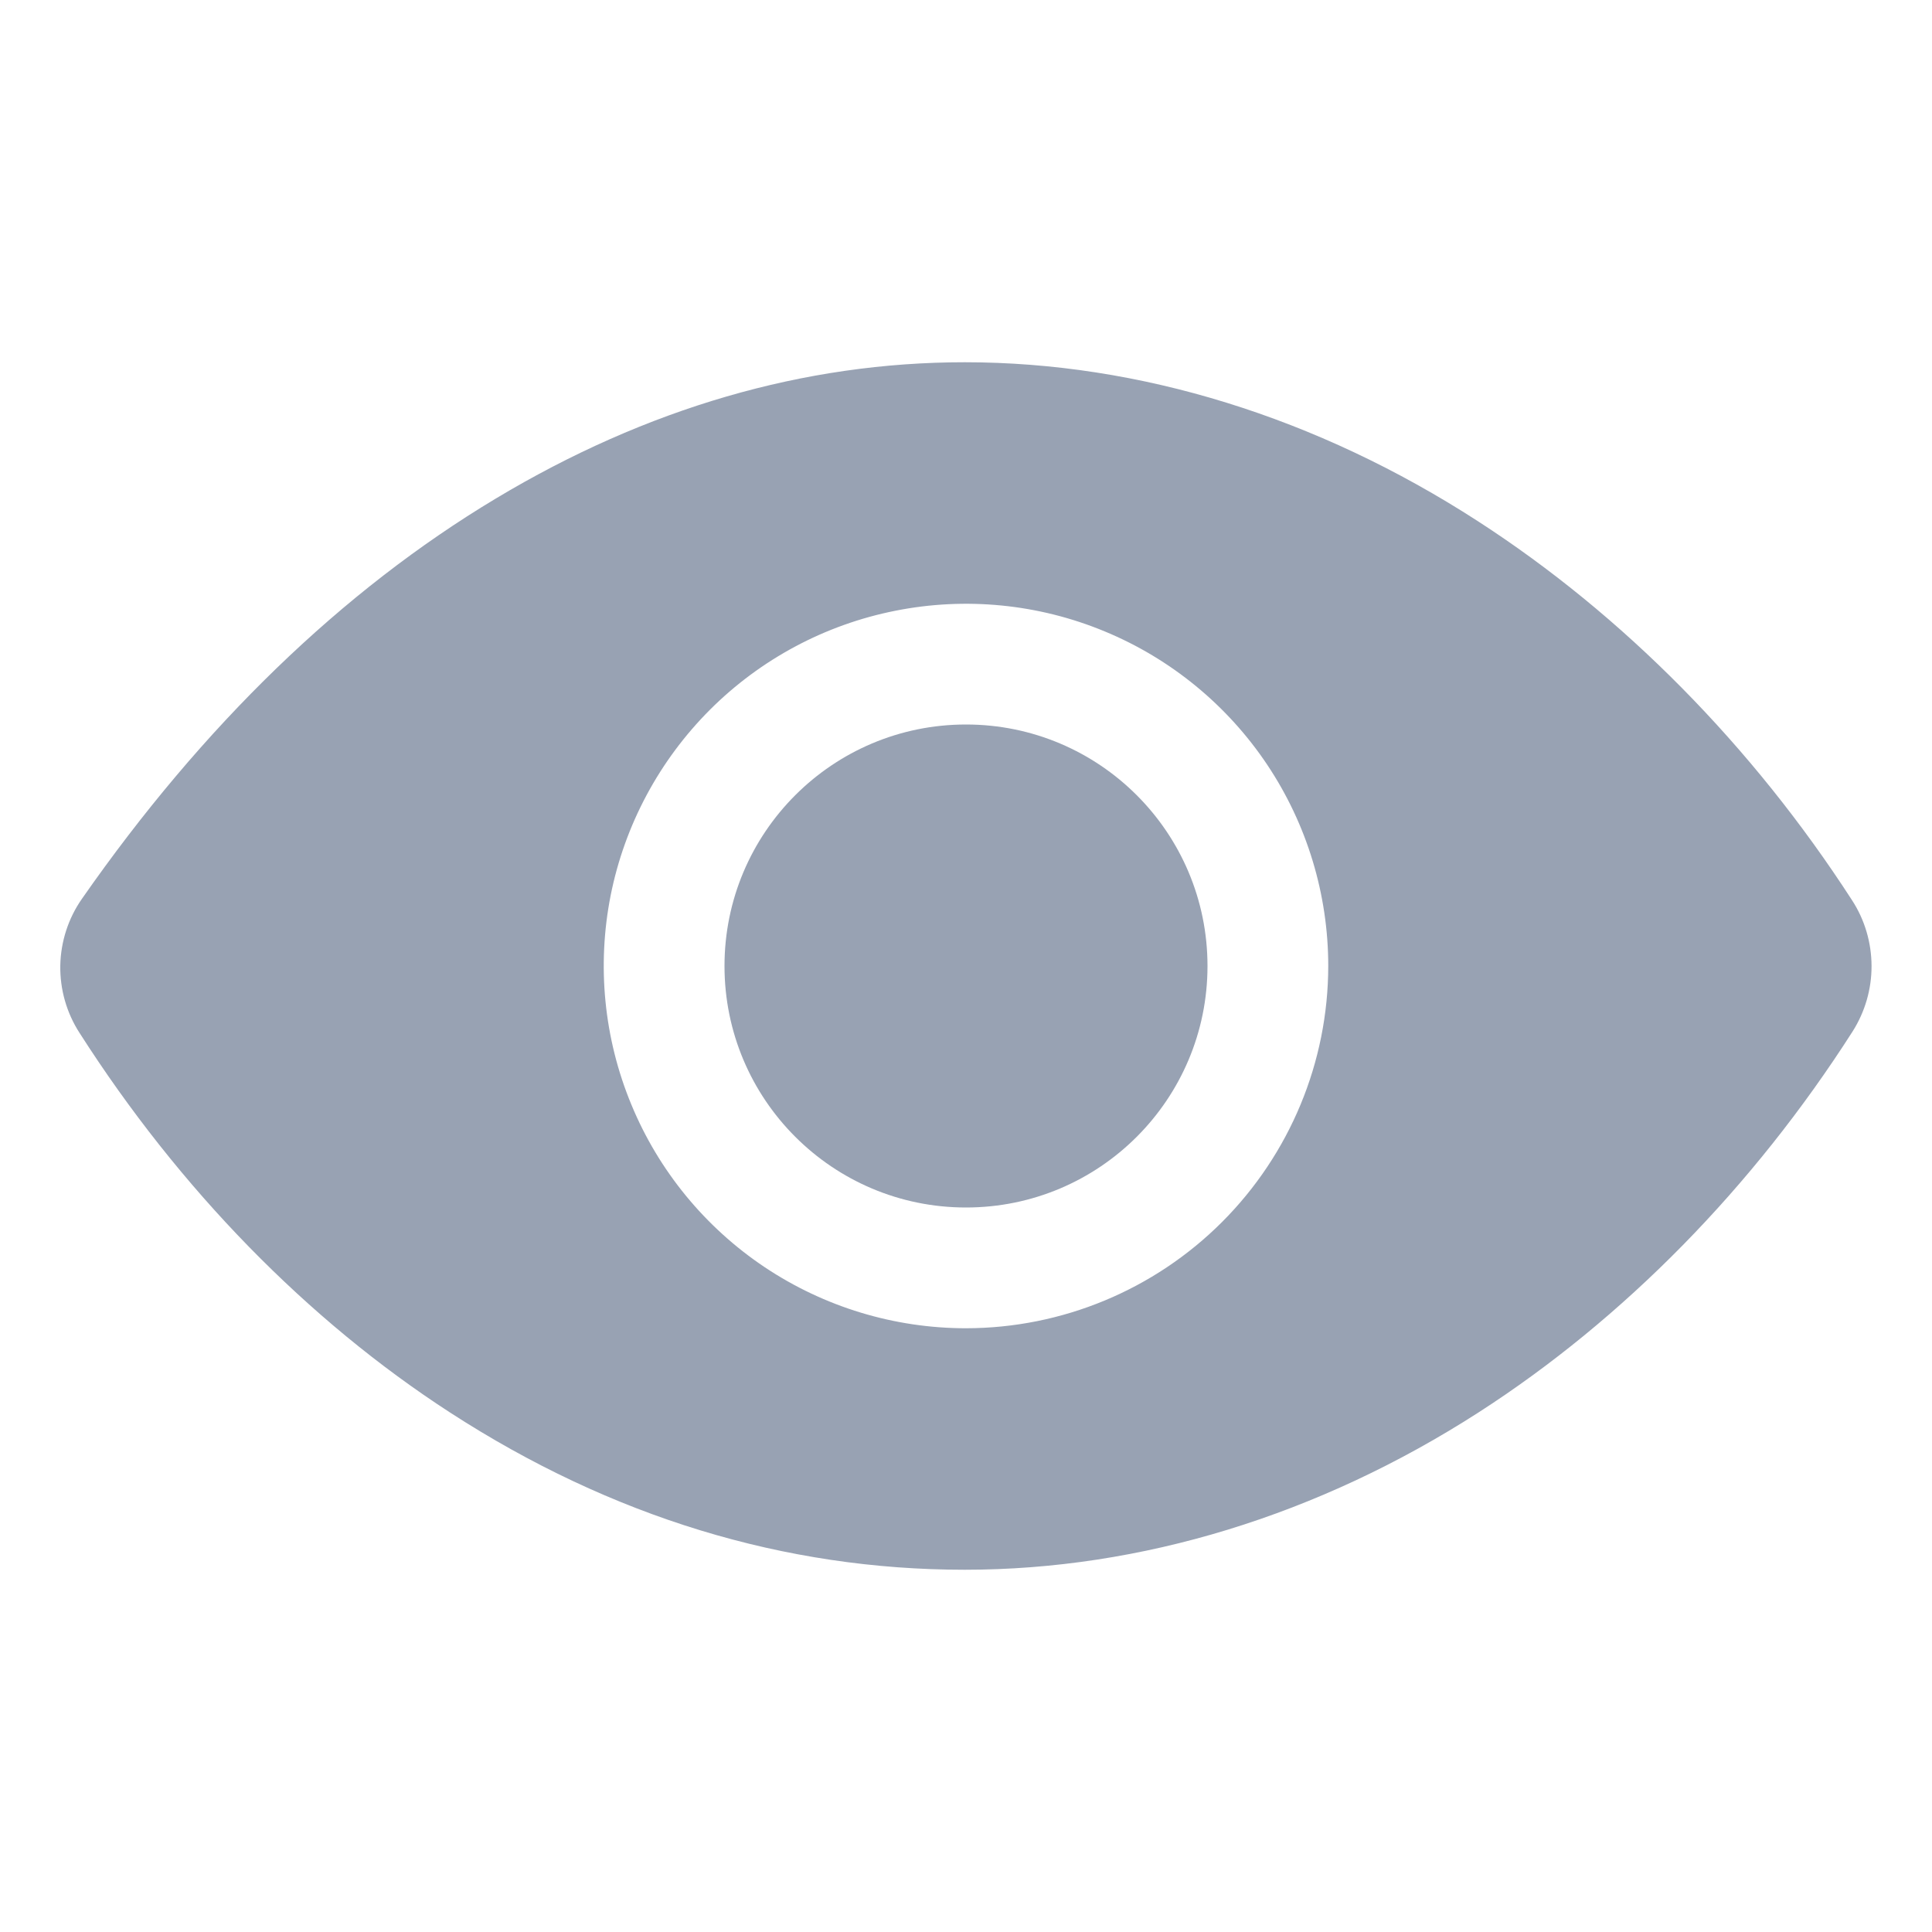 <svg width="24" height="24" viewBox="0 0 24 24" fill="none" xmlns="http://www.w3.org/2000/svg">
<path d="M12 15C13.657 15 15 13.657 15 12C15 10.343 13.657 9 12 9C10.343 9 9 10.343 9 12C9 13.657 10.343 15 12 15Z" fill="#98A2B3"/>
<path d="M23.008 11.185C21.768 9.266 20.159 7.637 18.355 6.472C16.359 5.182 14.156 4.5 11.984 4.5C9.991 4.5 8.031 5.07 6.159 6.193C4.25 7.338 2.52 9.011 1.018 11.165C0.848 11.408 0.755 11.697 0.749 11.993C0.744 12.29 0.827 12.582 0.988 12.831C2.226 14.768 3.819 16.4 5.594 17.549C7.594 18.844 9.745 19.5 11.984 19.5C14.174 19.5 16.381 18.824 18.368 17.545C20.171 16.384 21.777 14.748 23.013 12.814C23.168 12.57 23.25 12.287 23.249 11.999C23.248 11.71 23.165 11.427 23.008 11.185ZM12 16.5C11.11 16.5 10.24 16.236 9.5 15.742C8.76 15.247 8.183 14.545 7.843 13.722C7.502 12.9 7.413 11.995 7.586 11.122C7.76 10.249 8.189 9.448 8.818 8.818C9.447 8.189 10.249 7.76 11.122 7.587C11.995 7.413 12.9 7.502 13.722 7.843C14.544 8.183 15.247 8.76 15.742 9.5C16.236 10.24 16.5 11.11 16.5 12C16.499 13.193 16.024 14.337 15.18 15.181C14.337 16.024 13.193 16.499 12 16.5Z" fill="#98A2B3"/>
</svg>
